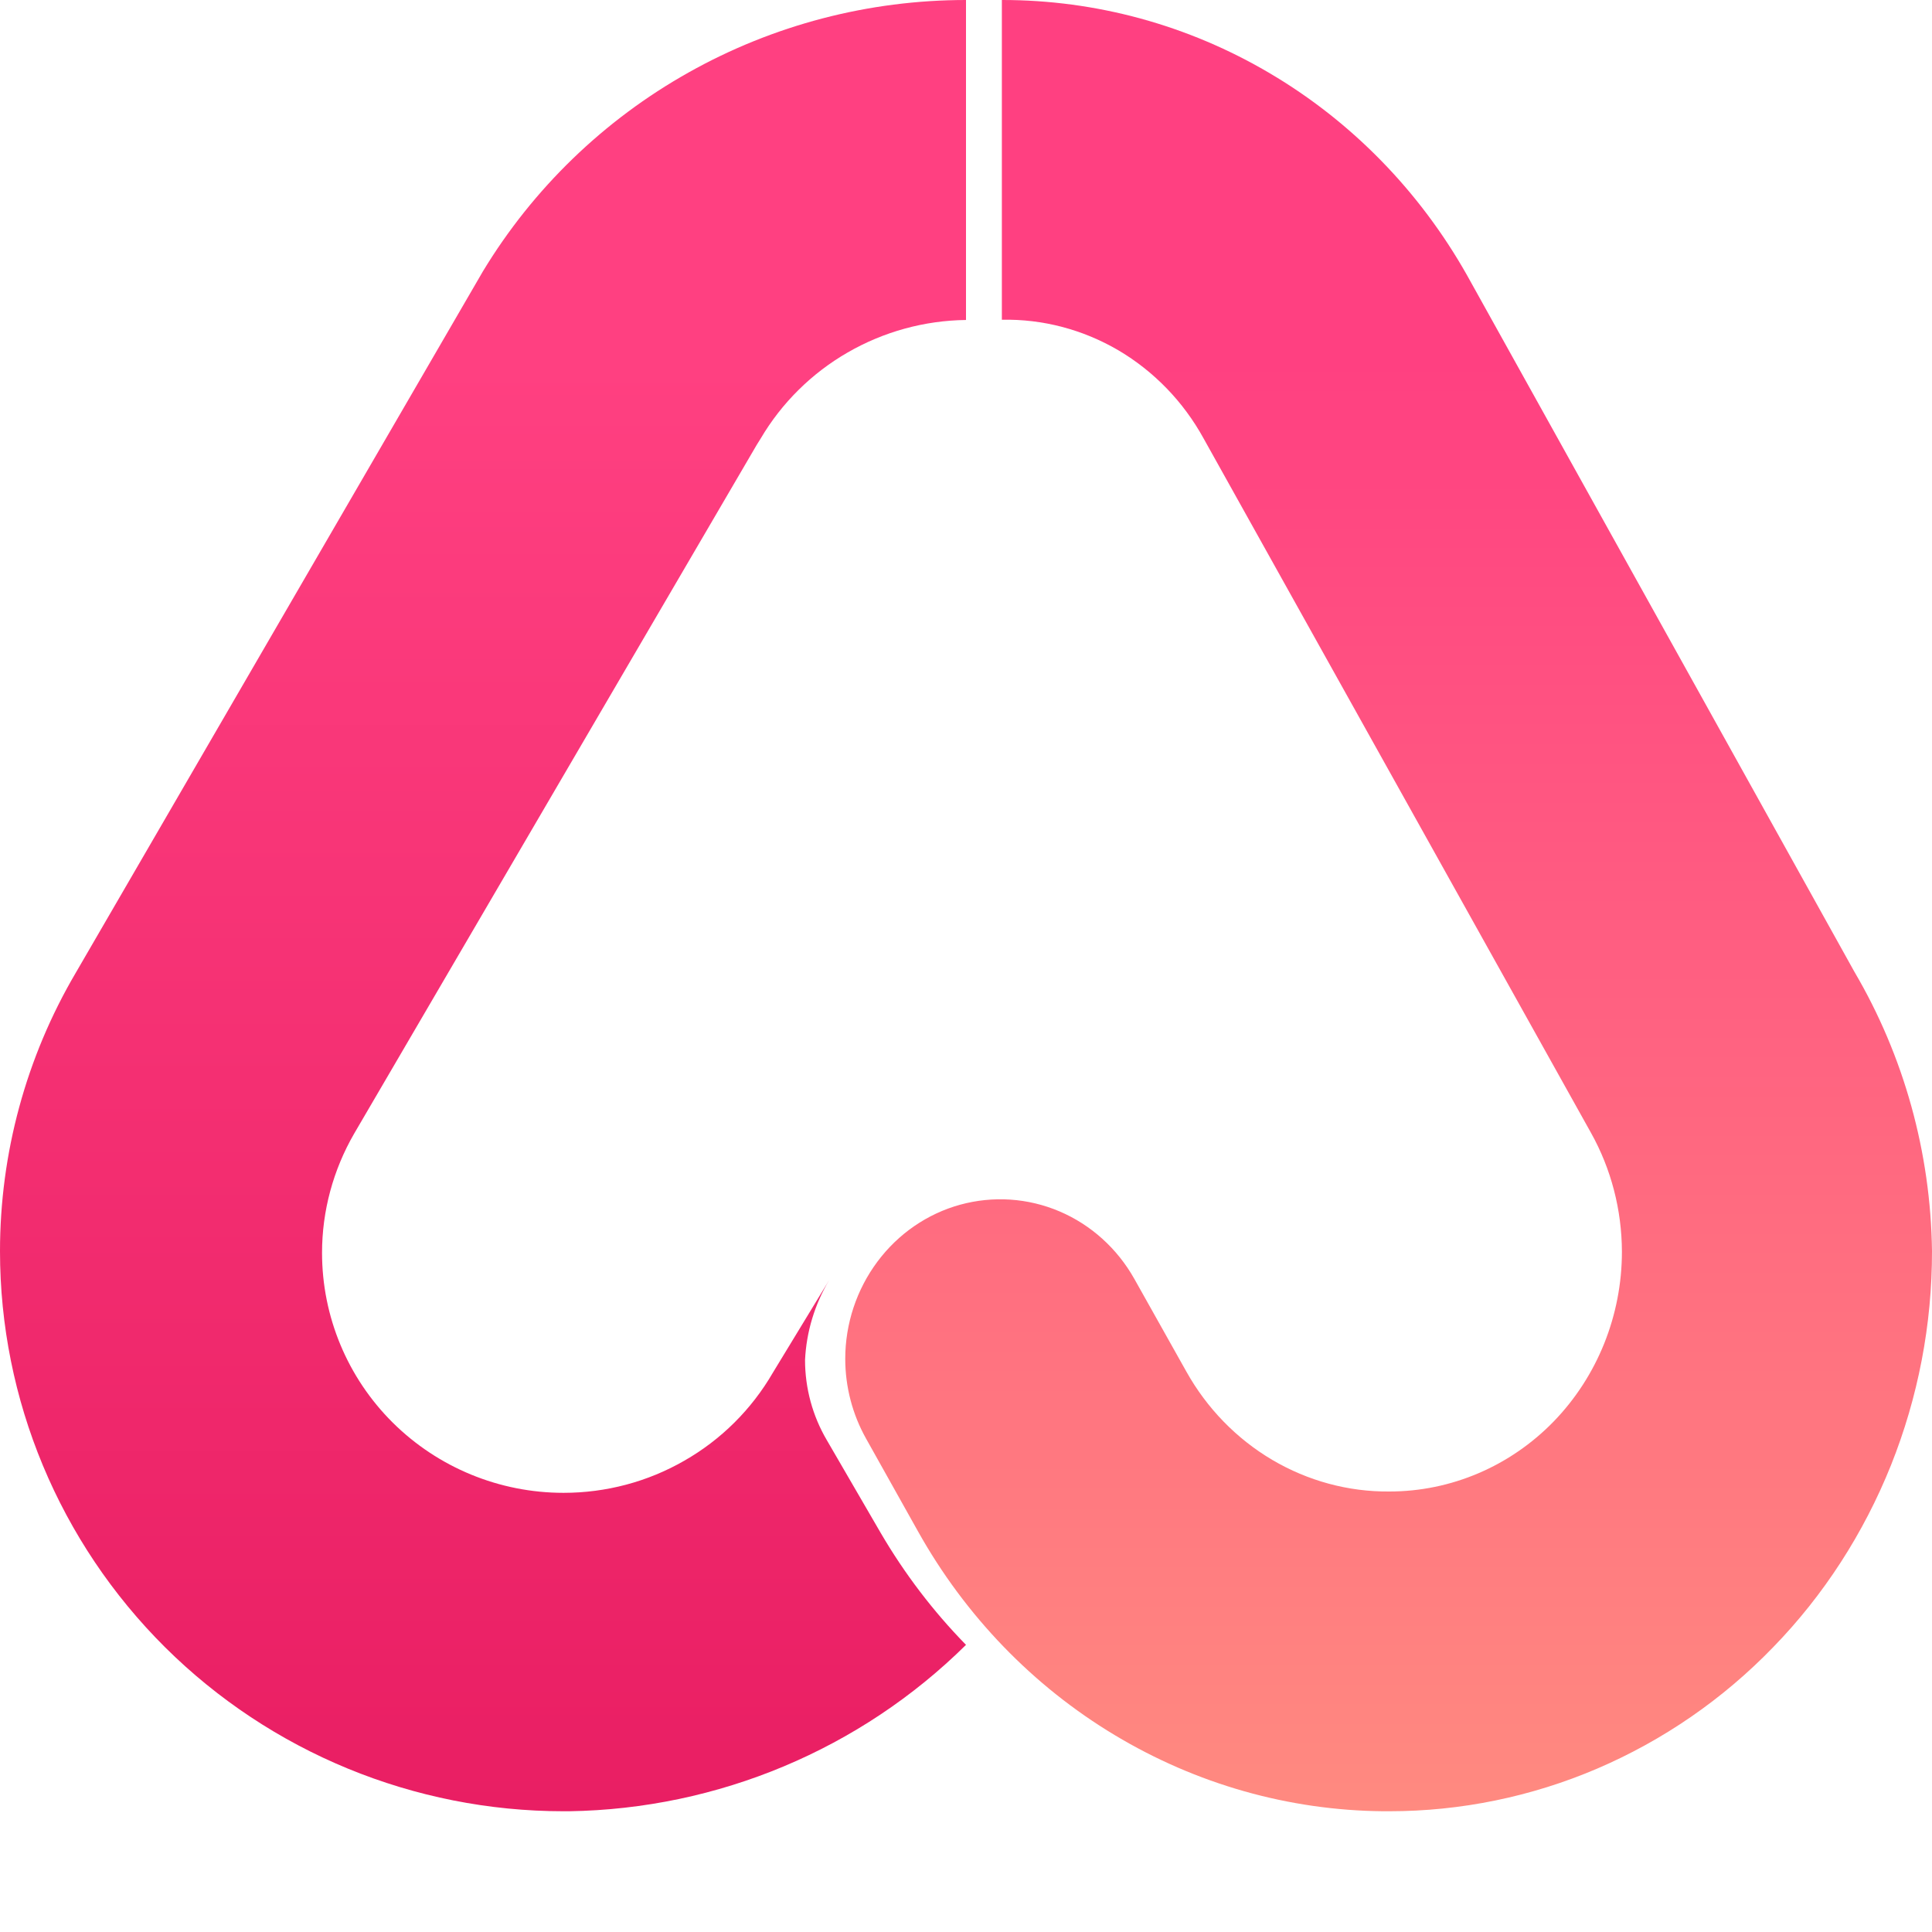 <svg width="16" height="16" viewBox="0 0 16 16" fill="none" xmlns="http://www.w3.org/2000/svg">
<path d="M7.293 12.694L6.847 11.926C6.729 11.725 6.667 11.496 6.667 11.263C6.678 11.03 6.747 10.802 6.867 10.601C6.867 10.601 6.867 10.601 6.867 10.601L6.4 11.369C6.224 11.672 5.972 11.923 5.667 12.097C5.363 12.272 5.018 12.363 4.667 12.363V12.363C4.136 12.363 3.628 12.154 3.252 11.781C2.877 11.408 2.667 10.903 2.667 10.375C2.667 10.029 2.759 9.689 2.933 9.388L6.267 3.684L6.3 3.631C6.474 3.336 6.723 3.09 7.02 2.919C7.318 2.747 7.656 2.654 8 2.65V3.38801e-07C7.195 -0 6.404 0.206 5.703 0.6C5.002 0.993 4.415 1.561 4 2.246L0.627 8.057C0.216 8.756 -0 9.552 4.82881e-07 10.362C4.82881e-07 11.592 0.492 12.772 1.367 13.642C2.242 14.511 3.429 15 4.667 15H4.713C5.947 14.981 7.125 14.487 8 13.622C7.727 13.343 7.49 13.031 7.293 12.694V12.694Z" fill="url(#paint0_linear_93_158)"/>
<path d="M11.506 15H11.455C10.673 14.993 9.906 14.775 9.231 14.369C8.555 13.963 7.994 13.382 7.603 12.683L7.173 11.915C7.06 11.714 7 11.486 7 11.253C7 10.962 7.094 10.68 7.266 10.449C7.438 10.218 7.679 10.052 7.951 9.977C8.224 9.902 8.513 9.921 8.774 10.032C9.035 10.143 9.253 10.34 9.394 10.591L9.825 11.359C9.995 11.663 10.24 11.915 10.536 12.09C10.831 12.264 11.166 12.355 11.506 12.352V12.352C12.017 12.352 12.507 12.143 12.868 11.771C13.229 11.398 13.432 10.893 13.432 10.366C13.431 10.02 13.343 9.68 13.175 9.38L9.966 3.628C9.799 3.325 9.555 3.074 9.262 2.901C8.968 2.729 8.635 2.641 8.297 2.648V7.99975e-06C9.076 -0.001 9.842 0.208 10.518 0.608C11.194 1.007 11.756 1.583 12.148 2.277L15.358 8.049C15.768 8.747 15.989 9.544 16 10.36C16.001 10.969 15.885 11.572 15.66 12.135C15.434 12.698 15.104 13.21 14.686 13.64C14.269 14.072 13.773 14.413 13.227 14.647C12.682 14.88 12.097 15 11.506 15Z" fill="url(#paint1_linear_93_158)"/>
<defs>
<linearGradient id="paint0_linear_93_158" x1="4" y1="3.38802e-07" x2="4" y2="15.013" gradientUnits="userSpaceOnUse">
<stop stop-color="#FF4081"/>
<stop offset="0.2" stop-color="#FF4081"/>
<stop offset="1" stop-color="#E91E63"/>
</linearGradient>
<linearGradient id="paint1_linear_93_158" x1="11.506" y1="7.99975e-06" x2="11.506" y2="15" gradientUnits="userSpaceOnUse">
<stop stop-color="#FF4081"/>
<stop offset="0.2" stop-color="#FF4081"/>
<stop offset="1" stop-color="#FF8A80"/>
</linearGradient>
</defs>
</svg>
